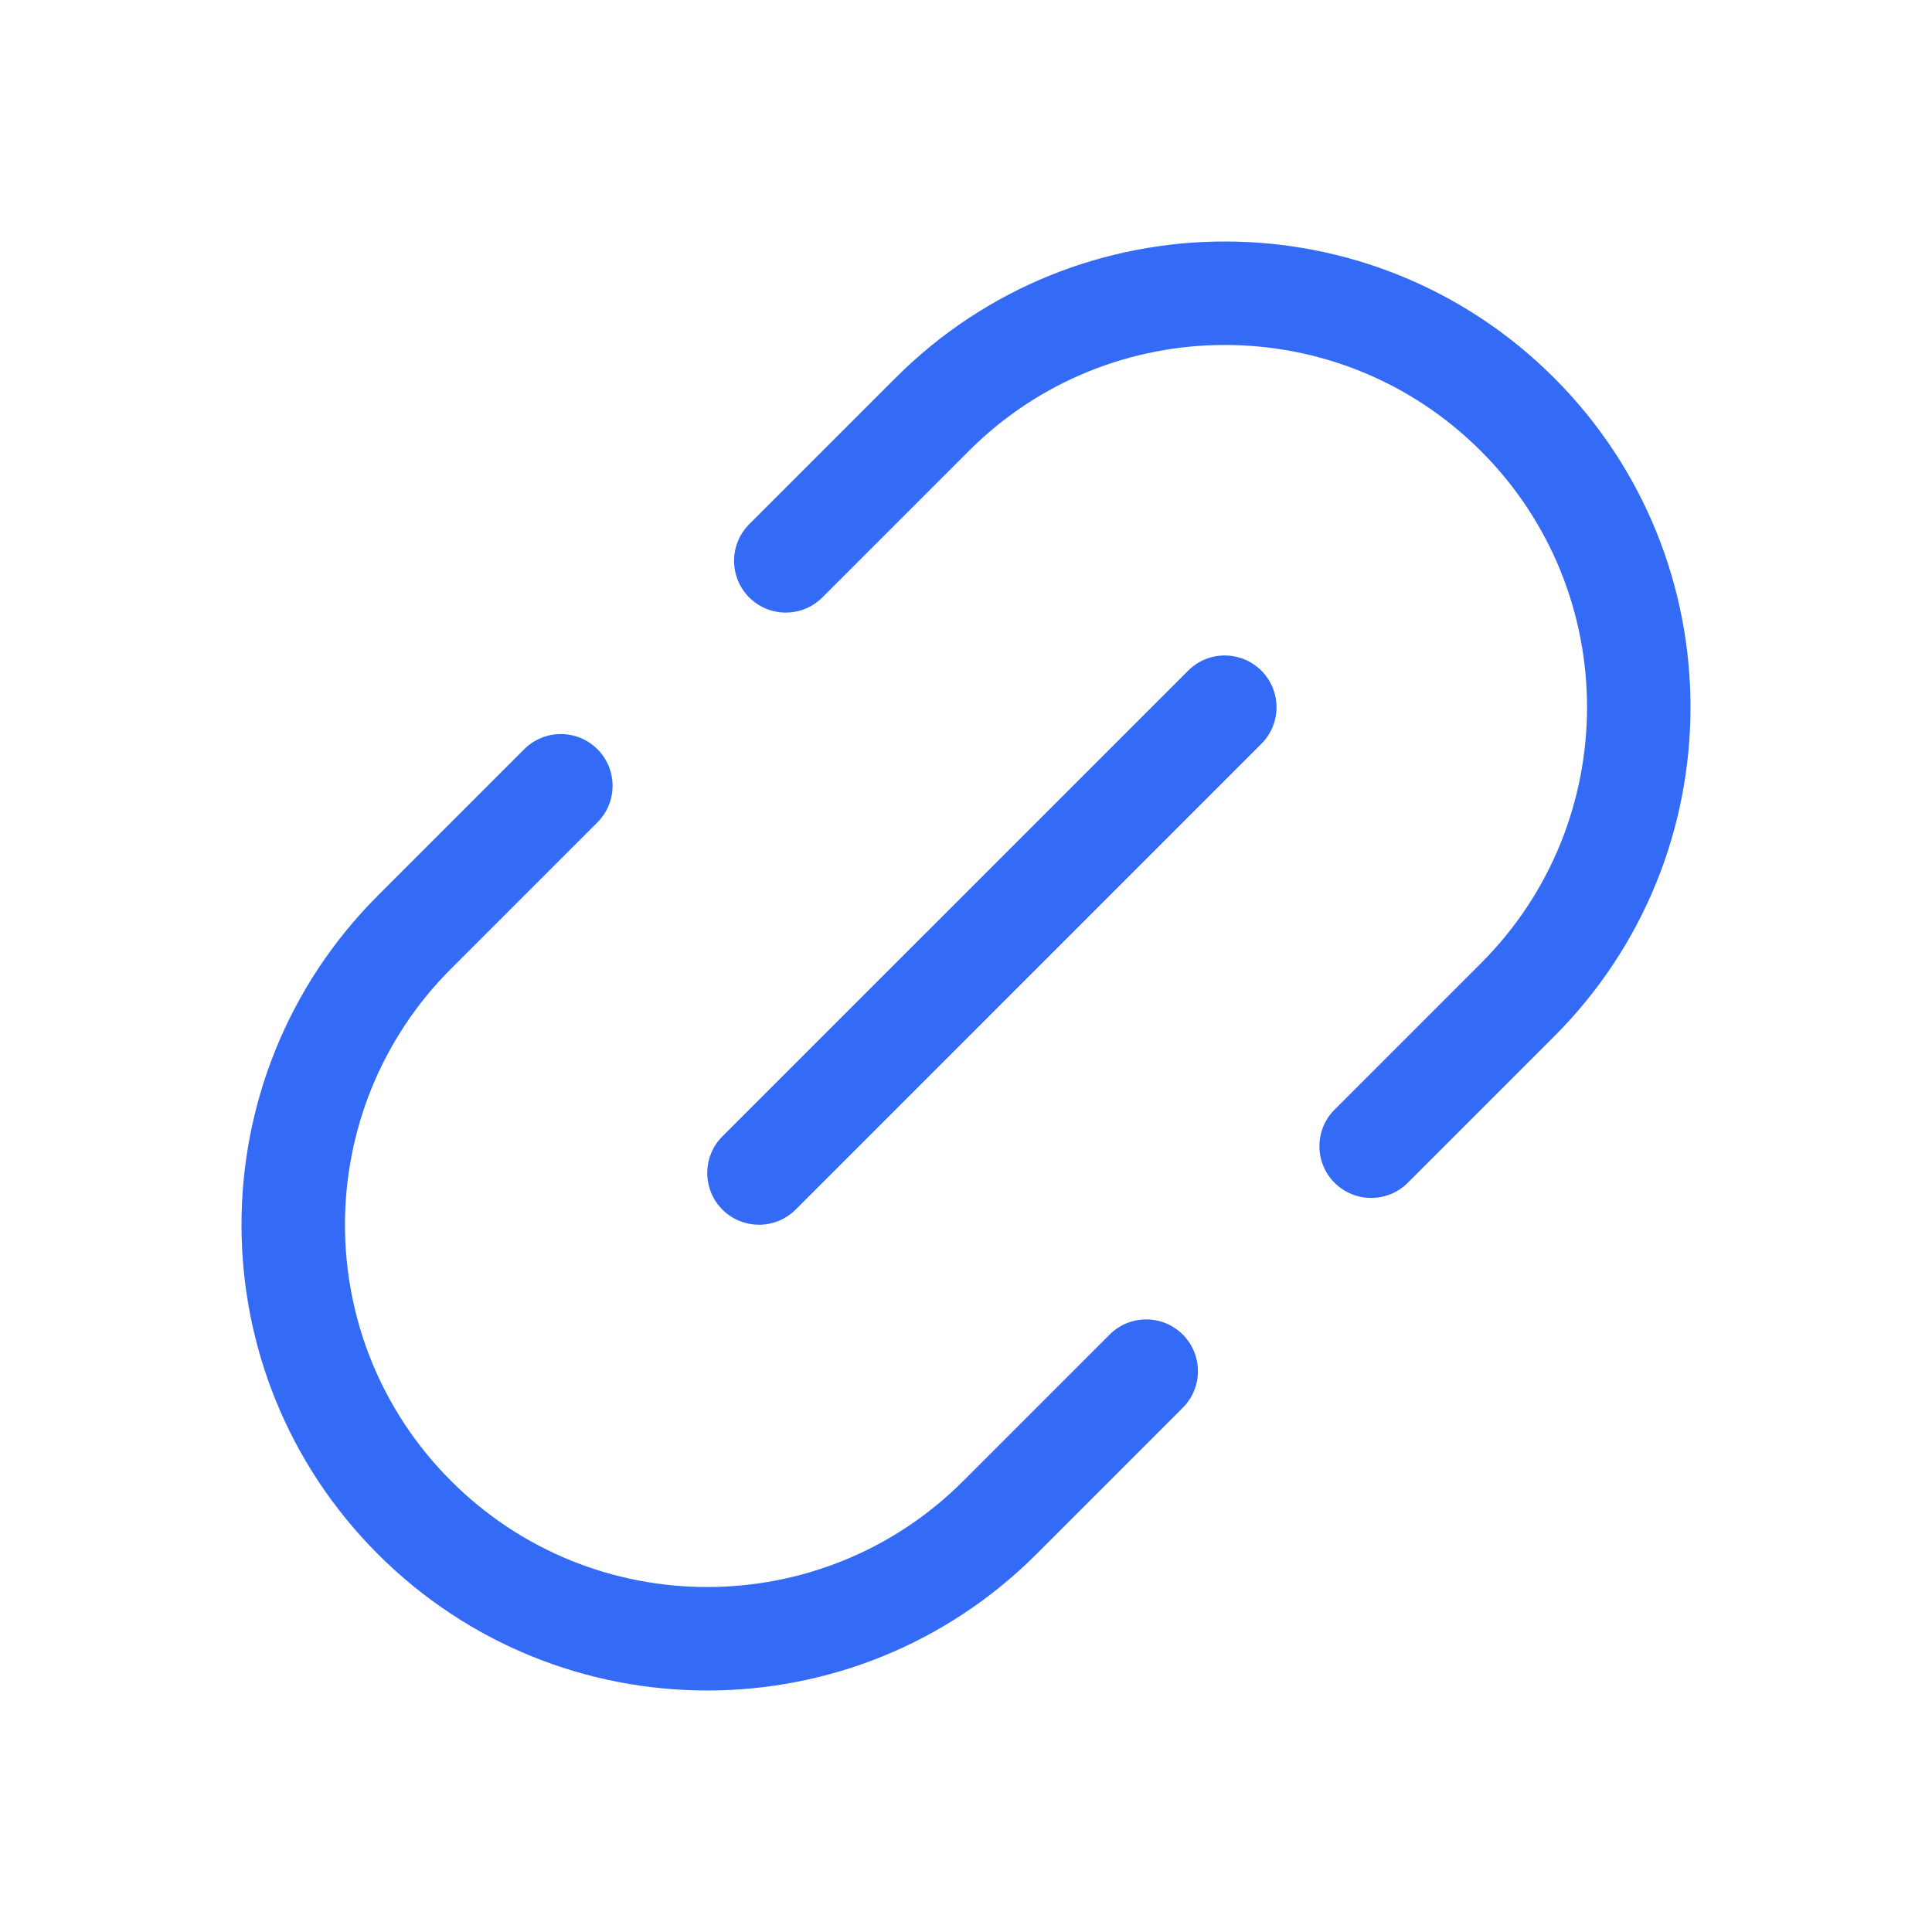<!--?xml version="1.0" encoding="UTF-8"?-->
<svg width="32px" height="32px" viewBox="0 0 32 32" version="1.1" xmlns="http://www.w3.org/2000/svg" xmlns:xlink="http://www.w3.org/1999/xlink">
    <title>132.链接</title>
    <g id="132.链接" stroke="none" stroke-width="1" fill="none" fill-rule="evenodd">
        <g id="链接" transform="translate(4, 4)" fill="#000000" fill-rule="nonzero">
            <path d="M9.621,5.895 C9.287,6.23 8.744,6.23 8.409,5.895 C8.075,5.56 8.075,5.018 8.409,4.683 L10.833,2.259 C13.845,-0.753 18.729,-0.753 21.741,2.259 C24.753,5.271 24.753,10.155 21.741,13.167 L19.317,15.591 C18.982,15.925 18.44,15.925 18.105,15.591 C17.77,15.256 17.77,14.713 18.105,14.379 L20.529,11.955 C22.872,9.612 22.872,5.814 20.529,3.471 C18.186,1.128 14.388,1.128 12.045,3.471 L9.621,5.895 Z M14.379,18.105 C14.713,17.77 15.256,17.77 15.591,18.105 C15.925,18.44 15.925,18.982 15.591,19.317 L13.167,21.741 C10.155,24.753 5.271,24.753 2.259,21.741 C-0.753,18.729 -0.753,13.845 2.259,10.833 L4.683,8.409 C5.018,8.075 5.56,8.075 5.895,8.409 C6.23,8.744 6.23,9.287 5.895,9.621 L3.471,12.045 C1.128,14.388 1.128,18.186 3.471,20.529 C5.814,22.872 9.612,22.872 11.955,20.529 L14.379,18.105 Z M9.178,16.035 C8.843,16.369 8.3,16.369 7.965,16.035 C7.631,15.7 7.631,15.157 7.965,14.822 L15.68,7.108 C16.014,6.773 16.557,6.773 16.892,7.108 C17.227,7.443 17.227,7.986 16.892,8.32 L9.178,16.035 Z" id="形状" fill="#346bf6"></path>
        </g>
    </g>
</svg>
